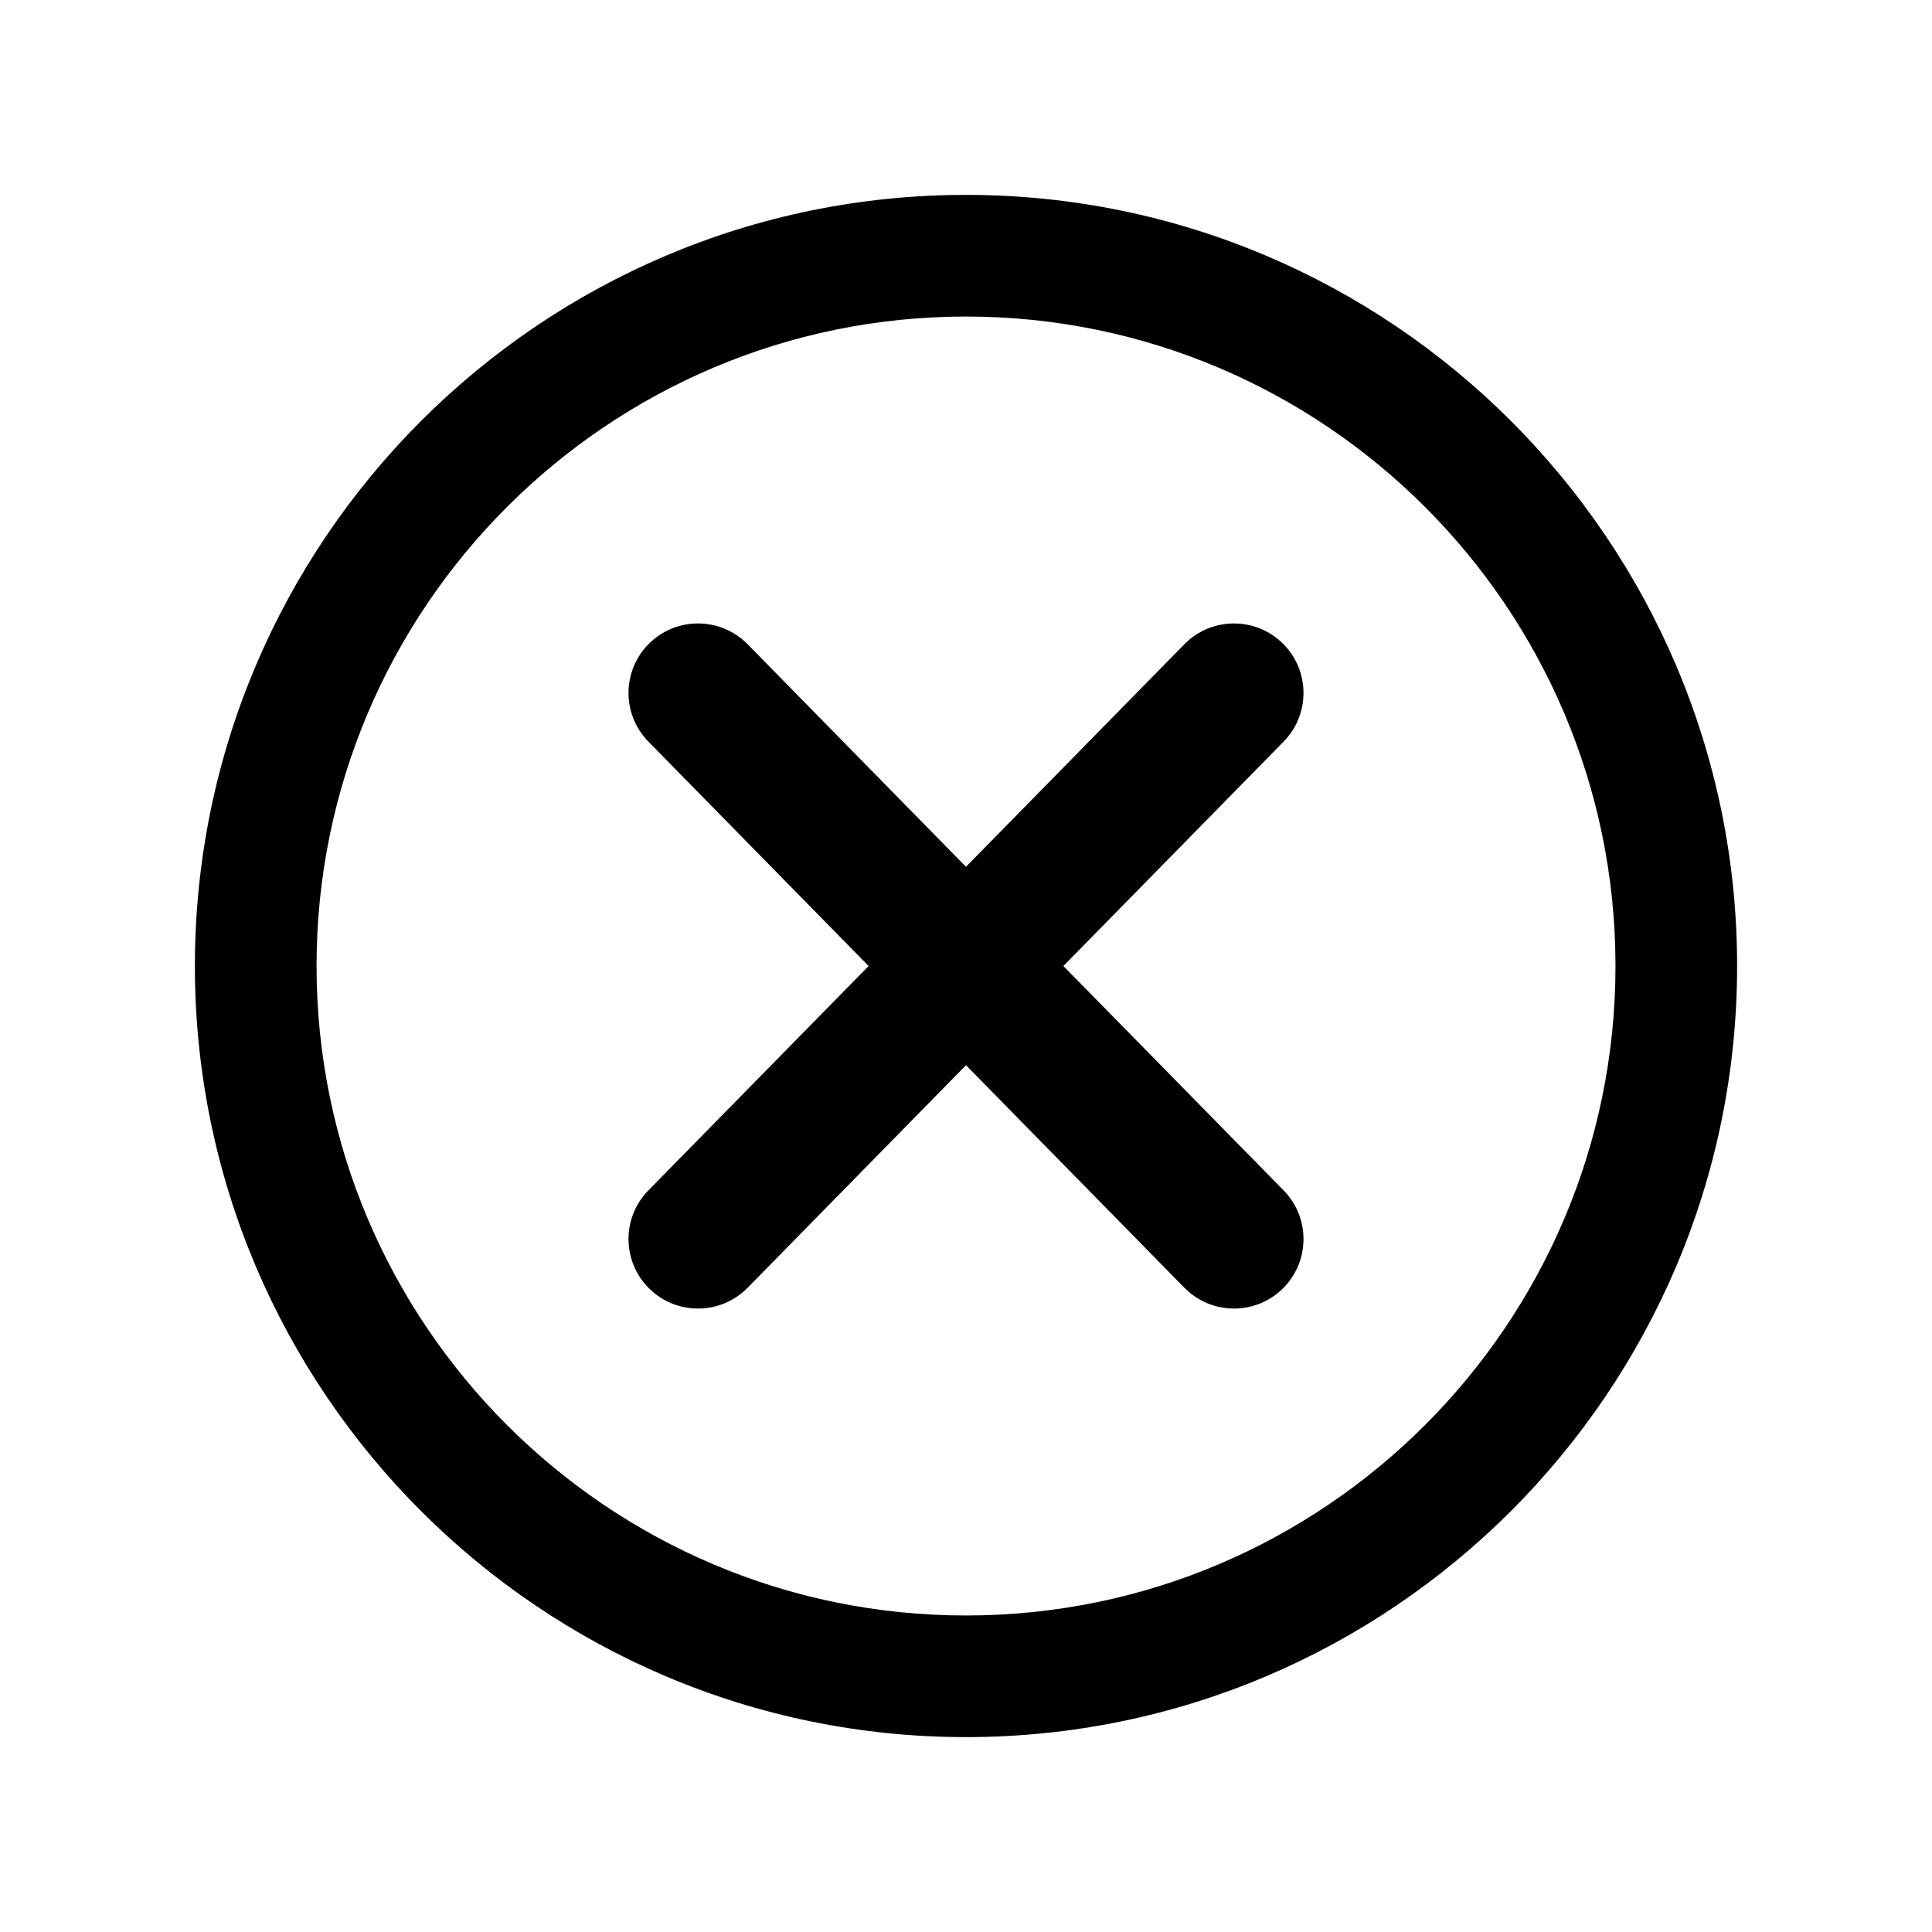 <?xml version="1.0" ?><!DOCTYPE svg  PUBLIC '-//W3C//DTD SVG 1.1//EN'  'http://www.w3.org/Graphics/SVG/1.1/DTD/svg11.dtd'><svg enable-background="new 0 0 512 512" height="512px" id="Layer_1" version="1.1" viewBox="0 0 512 512" width="512px" xml:space="preserve" xmlns="http://www.w3.org/2000/svg" xmlns:xlink="http://www.w3.org/1999/xlink"><path d="M255.997,460.351c112.685,0,204.355-91.668,204.355-204.348S368.682,51.648,255.997,51.648  c-112.68,0-204.348,91.676-204.348,204.355S143.317,460.351,255.997,460.351z M255.997,83.888  c94.906,0,172.123,77.209,172.123,172.115c0,94.898-77.217,172.117-172.123,172.117c-94.9,0-172.108-77.219-172.108-172.117  C83.888,161.097,161.096,83.888,255.997,83.888z"/><path d="M172.077,341.508c3.586,3.523,8.25,5.27,12.903,5.27c4.776,0,9.54-1.84,13.151-5.512l57.865-58.973l57.878,58.973  c3.609,3.672,8.375,5.512,13.146,5.512c4.658,0,9.316-1.746,12.902-5.27c7.264-7.125,7.369-18.793,0.242-26.051l-58.357-59.453  l58.357-59.461c7.127-7.258,7.021-18.92-0.242-26.047c-7.252-7.123-18.914-7.018-26.049,0.24l-57.878,58.971l-57.865-58.971  c-7.135-7.264-18.797-7.363-26.055-0.24c-7.258,7.127-7.369,18.789-0.236,26.047l58.351,59.461l-58.351,59.453  C164.708,322.715,164.819,334.383,172.077,341.508z"/></svg>